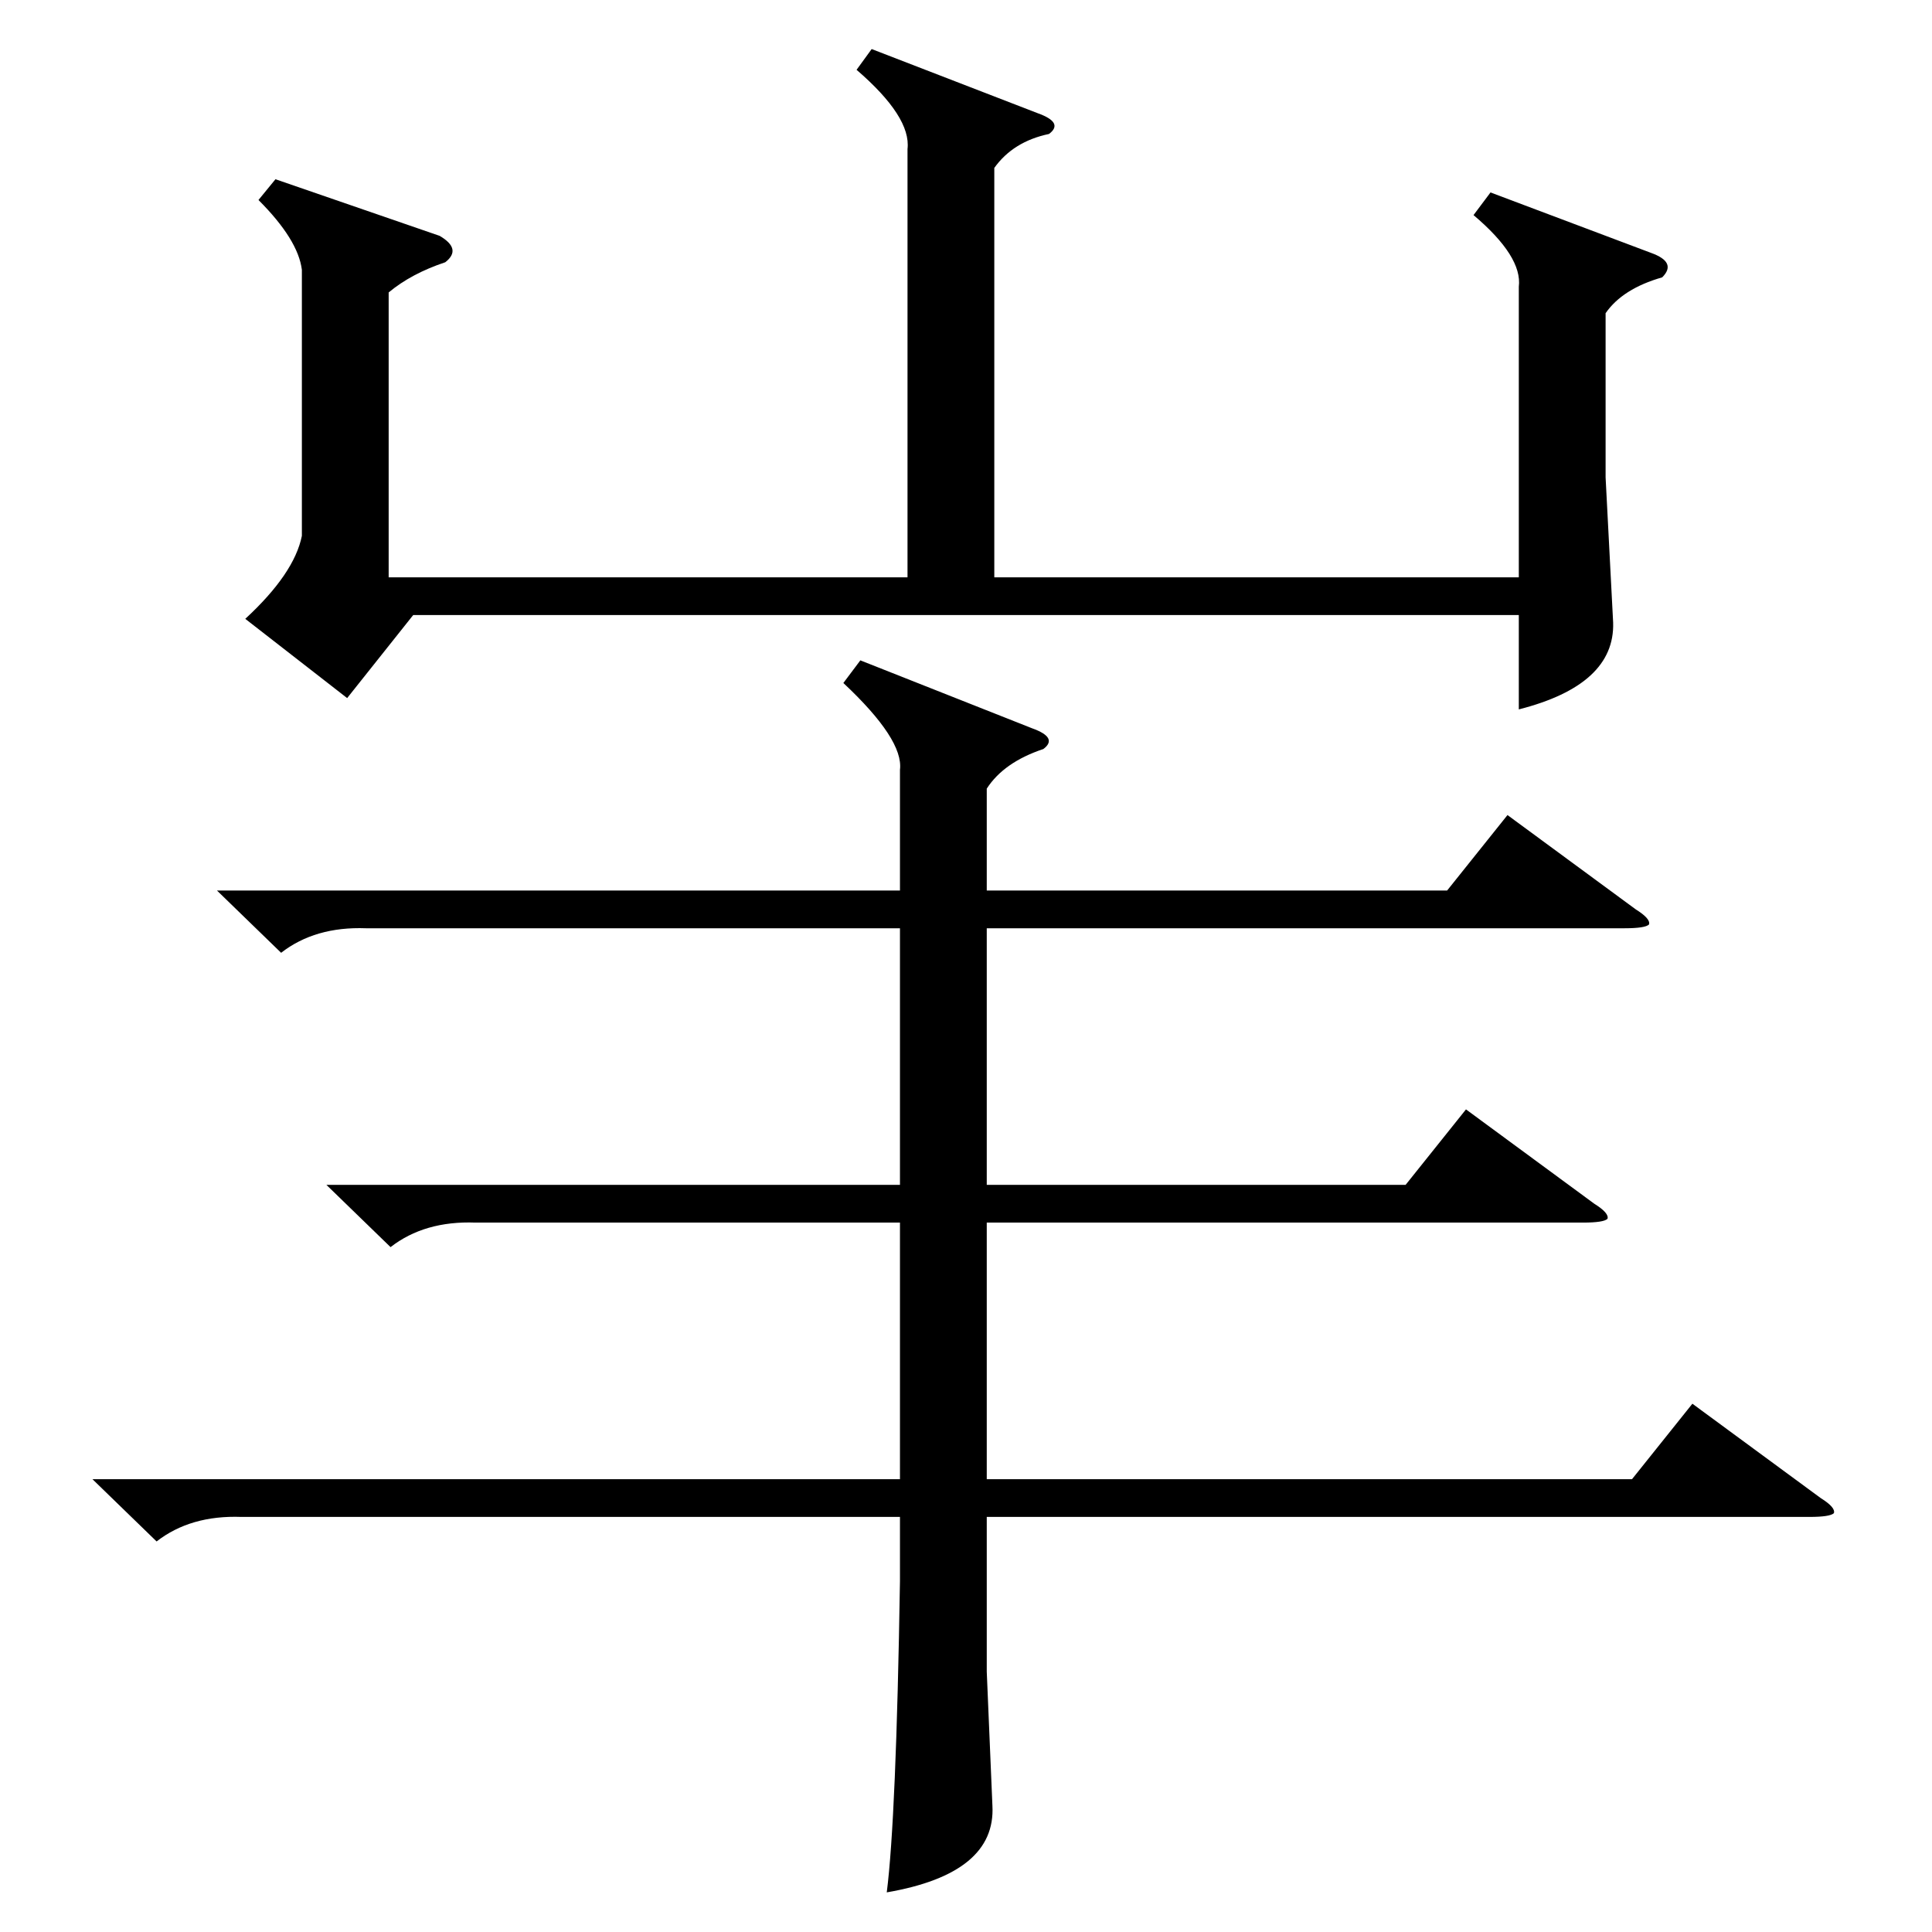 <?xml version="1.0" standalone="no"?>
<!DOCTYPE svg PUBLIC "-//W3C//DTD SVG 1.1//EN" "http://www.w3.org/Graphics/SVG/1.1/DTD/svg11.dtd" >
<svg xmlns="http://www.w3.org/2000/svg" xmlns:xlink="http://www.w3.org/1999/xlink" version="1.1" viewBox="0 -205 1024 1024">
  <g transform="matrix(1 0 0 -1 0 819)">
   <path fill="currentColor"
d="M456 674l91 -36q14 -5 6 -11q-21 -7 -30 -21v-54h244l32 40l68 -50q8 -5 7 -8q-2 -2 -13 -2h-338v-136h222l32 40l68 -50q8 -5 7 -8q-2 -2 -13 -2h-316v-136h342l32 40l68 -50q8 -5 7 -8q-2 -2 -13 -2h-436v-82l3 -71q2 -36 -56 -46q5 39 7 165v34h-349q-27 1 -45 -13
l-34 33h428v136h-225q-27 1 -45 -13l-34 33h304v136h-283q-27 1 -45 -13l-34 33h362v64q2 16 -30 46zM462 998l88 -34q14 -5 6 -11q-19 -4 -29 -18v-217h278v154q2 16 -24 38l9 12l85 -32q14 -5 6 -13q-21 -6 -30 -19v-87l4 -77q1 -33 -50 -46v50h-586l-35 -44l-54 42
q26 24 30 44v141q-2 16 -23 37l9 11l87 -30q12 -7 3 -14q-18 -6 -30 -16v-151h275v227q2 17 -27 42z" />
  </g>

</svg>
